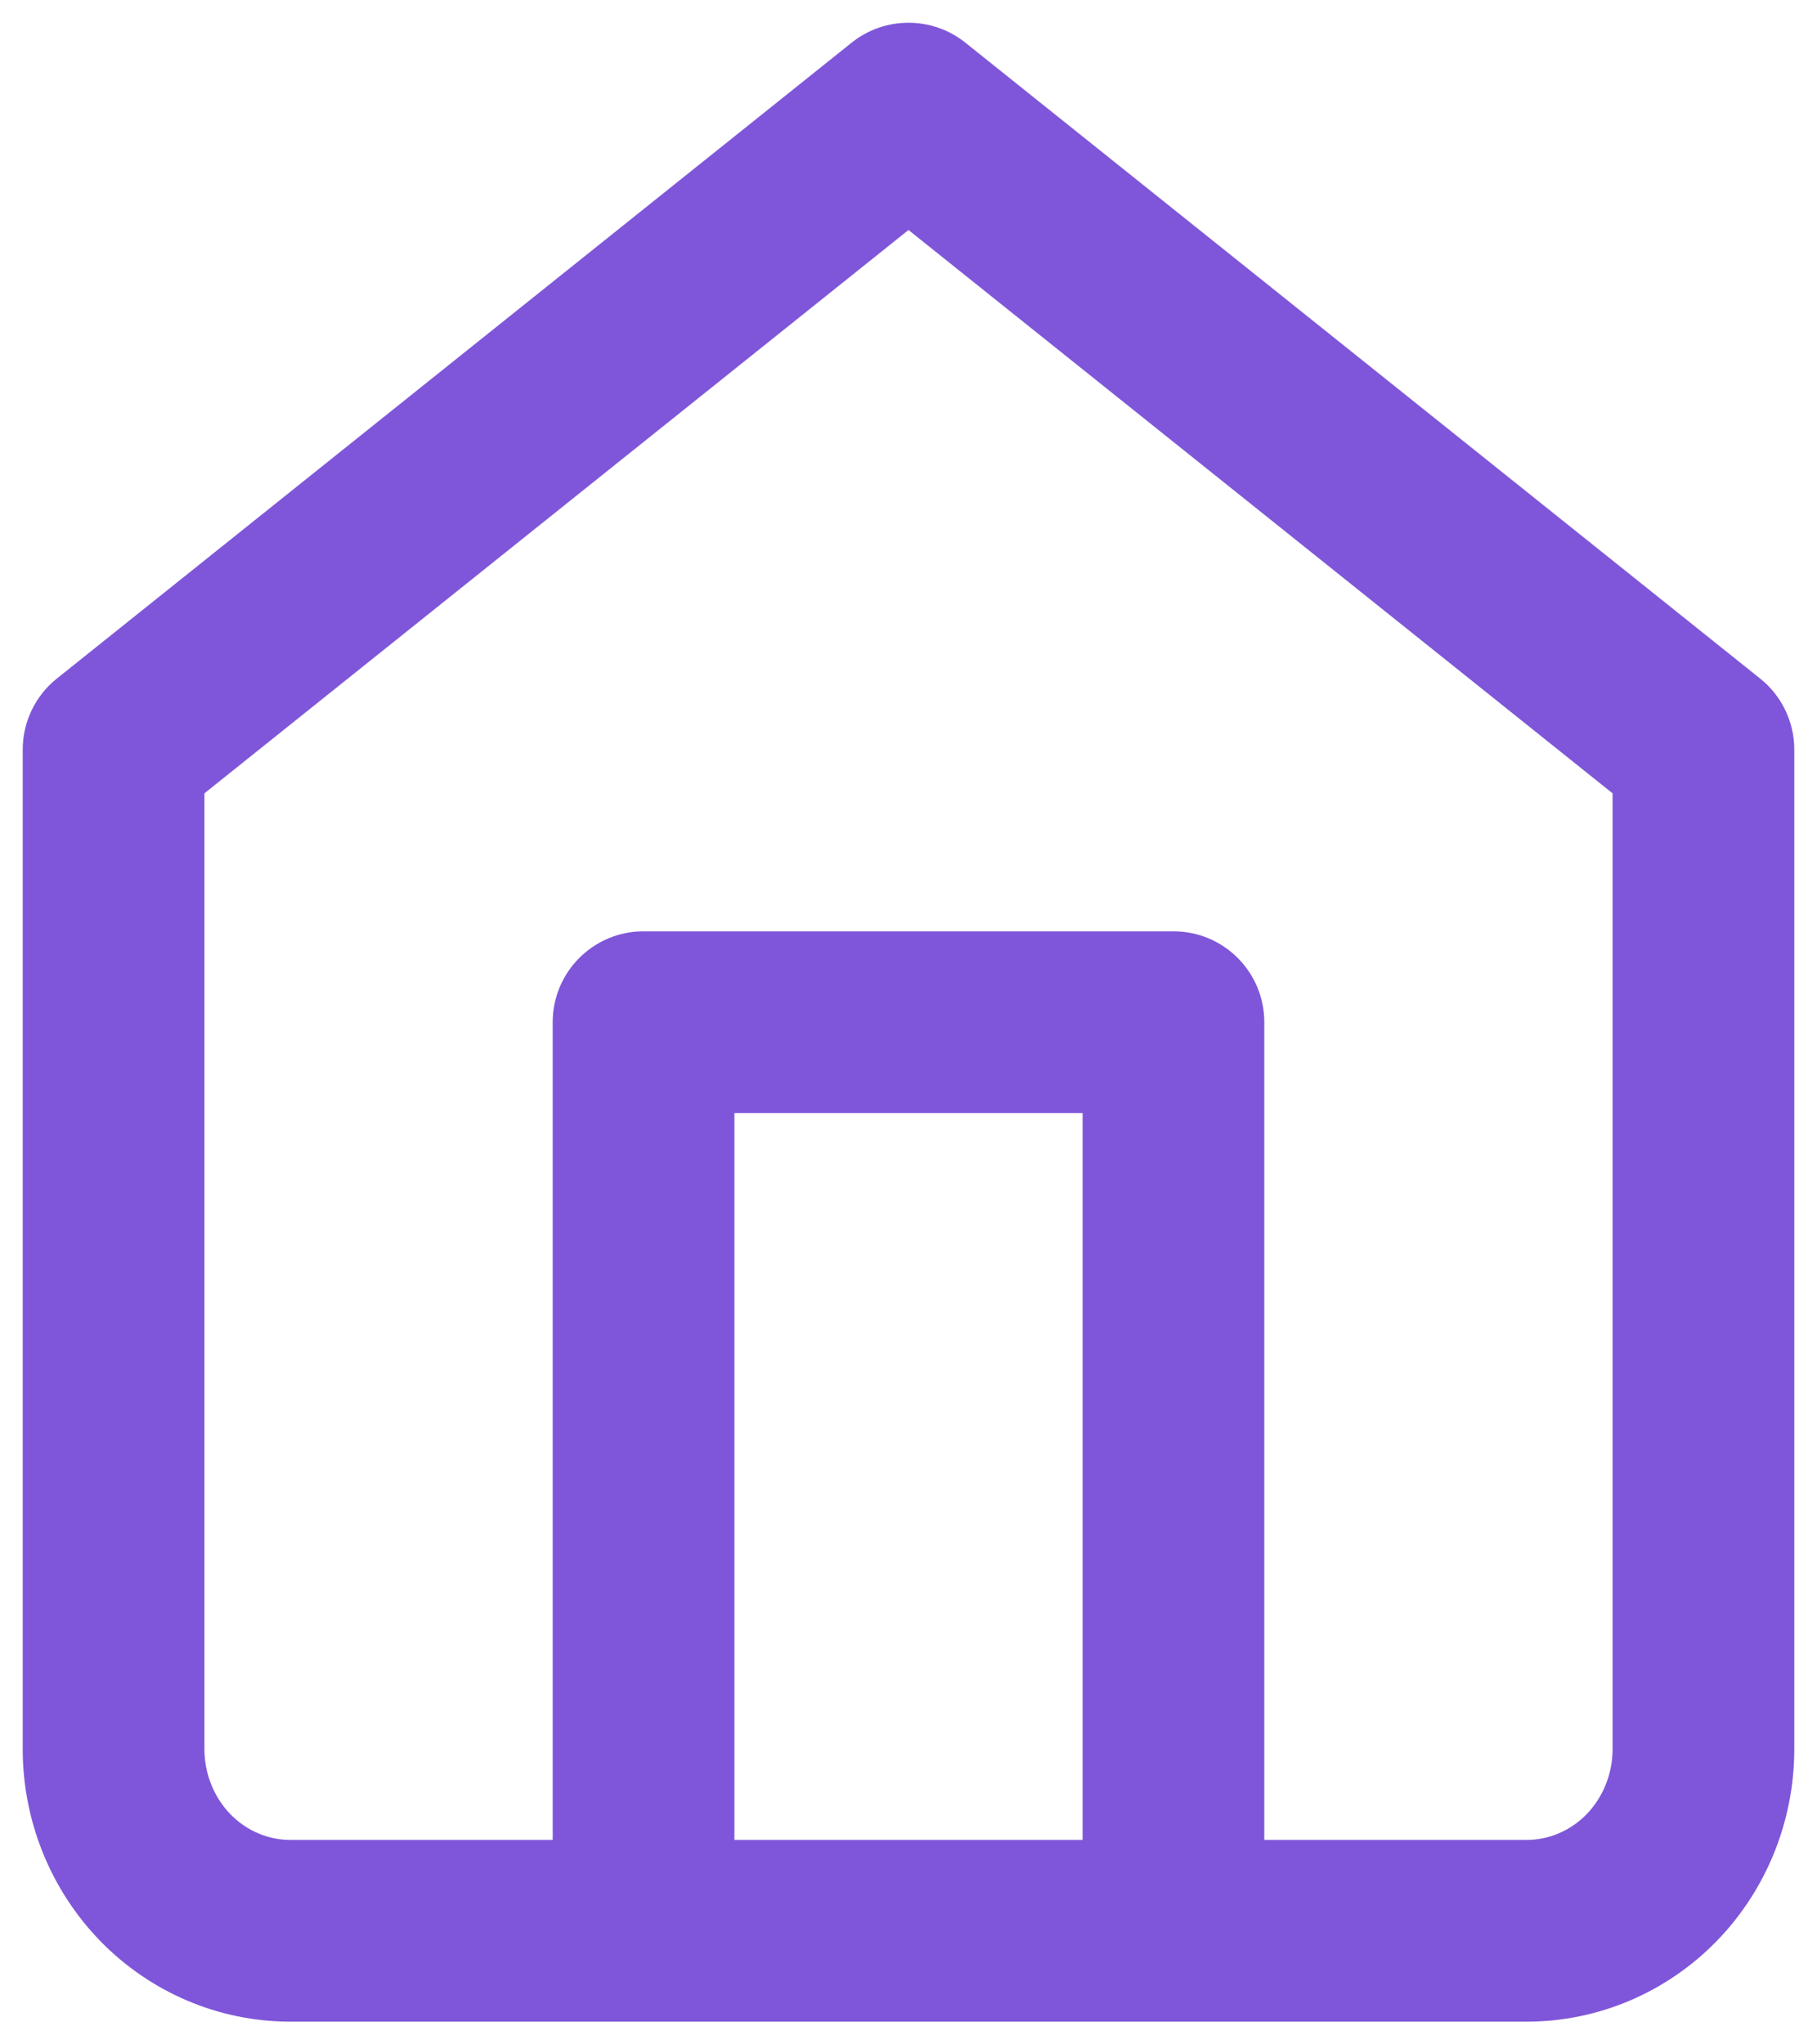 <svg width="16" height="18" viewBox="0 0 16 18" fill="none" xmlns="http://www.w3.org/2000/svg">
<path d="M1 6.6L0.5 5.975C0.31 6.127 0.2 6.357 0.2 6.6H1ZM8 1L8.5 0.375C8.208 0.142 7.792 0.142 7.5 0.375L8 1ZM15 6.6H15.8C15.8 6.357 15.69 6.127 15.5 5.975L15 6.6ZM1 15.4H0.2H1ZM4.867 17C4.867 17.442 5.225 17.8 5.667 17.8C6.108 17.8 6.467 17.442 6.467 17H4.867ZM5.667 9V8.2C5.225 8.2 4.867 8.558 4.867 9H5.667ZM10.333 9H11.133C11.133 8.558 10.775 8.2 10.333 8.2V9ZM9.533 17C9.533 17.442 9.892 17.8 10.333 17.8C10.775 17.8 11.133 17.442 11.133 17H9.533ZM1.5 7.225L8.5 1.625L7.5 0.375L0.5 5.975L1.5 7.225ZM7.5 1.625L14.5 7.225L15.5 5.975L8.5 0.375L7.5 1.625ZM14.2 6.6V15.4H15.8V6.6H14.2ZM14.2 15.4C14.2 15.619 14.115 15.825 13.971 15.974L15.118 17.089C15.557 16.637 15.8 16.029 15.8 15.4H14.2ZM13.971 15.974C13.827 16.121 13.637 16.2 13.444 16.2V17.8C14.077 17.8 14.678 17.541 15.118 17.089L13.971 15.974ZM13.444 16.2H2.556V17.8H13.444V16.2ZM2.556 16.2C2.363 16.2 2.173 16.121 2.029 15.974L0.882 17.089C1.322 17.541 1.923 17.8 2.556 17.8V16.2ZM2.029 15.974C1.885 15.825 1.8 15.619 1.8 15.4H0.2C0.2 16.029 0.443 16.637 0.882 17.089L2.029 15.974ZM1.8 15.4V6.6H0.2V15.4H1.8ZM6.467 17V9H4.867V17H6.467ZM5.667 9.8H10.333V8.2H5.667V9.8ZM9.533 9V17H11.133V9H9.533Z" fill="#7F56D9"/>
</svg>
